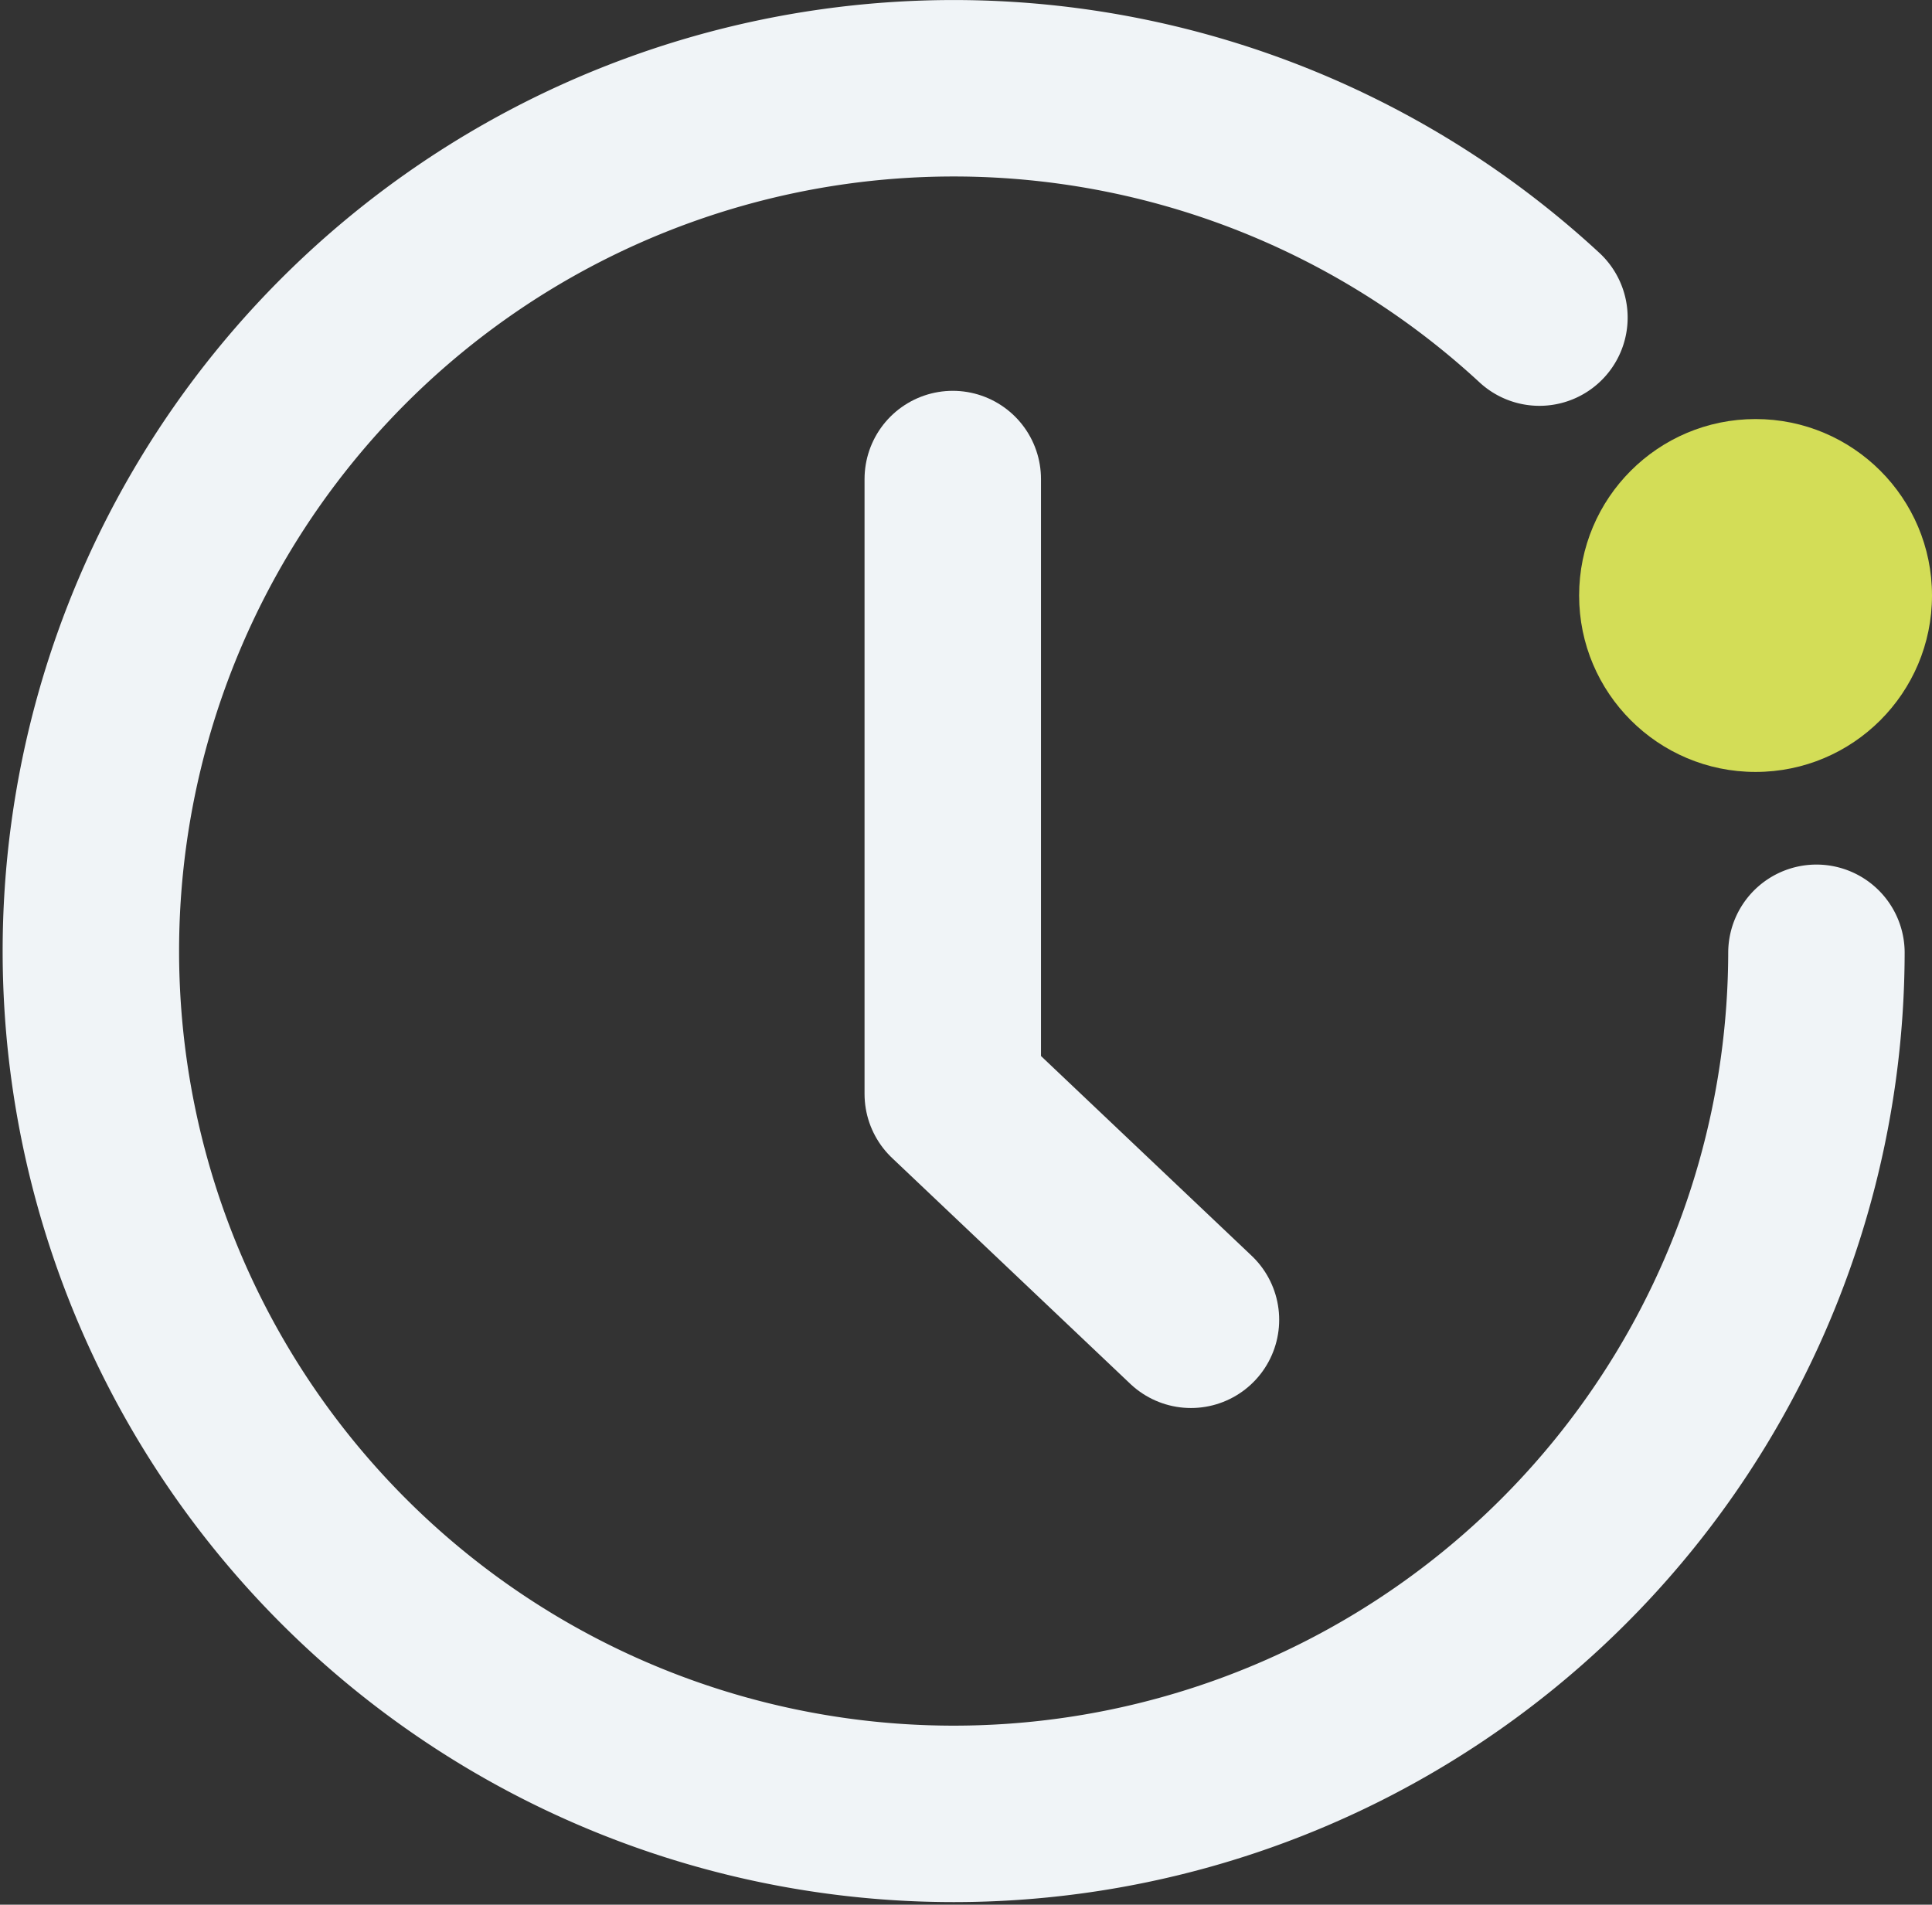 <svg xmlns="http://www.w3.org/2000/svg" viewBox="0 0 21.9 21.59"><rect x="0" y="0" width="21.9" height="21.59" fill="#333333" stroke="none"/><defs><style>.cls-1{fill:none;stroke:#f0f4f7;stroke-linecap:round;stroke-linejoin:round;stroke-width:2px;}.cls-2{fill:#d3dd57;}</style></defs><g id="Layer_2" data-name="Layer 2"><g id="Layer_1-2" data-name="Layer 1"><path class="cls-1" d="M20.59,10.8a9.78,9.78,0,1,1-3.14-7.2"/><polyline class="cls-1" points="10.8 5.43 10.8 12.4 13.5 14.96"/><circle class="cls-2" cx="19.9" cy="6.75" r="2"/></g></g></svg>